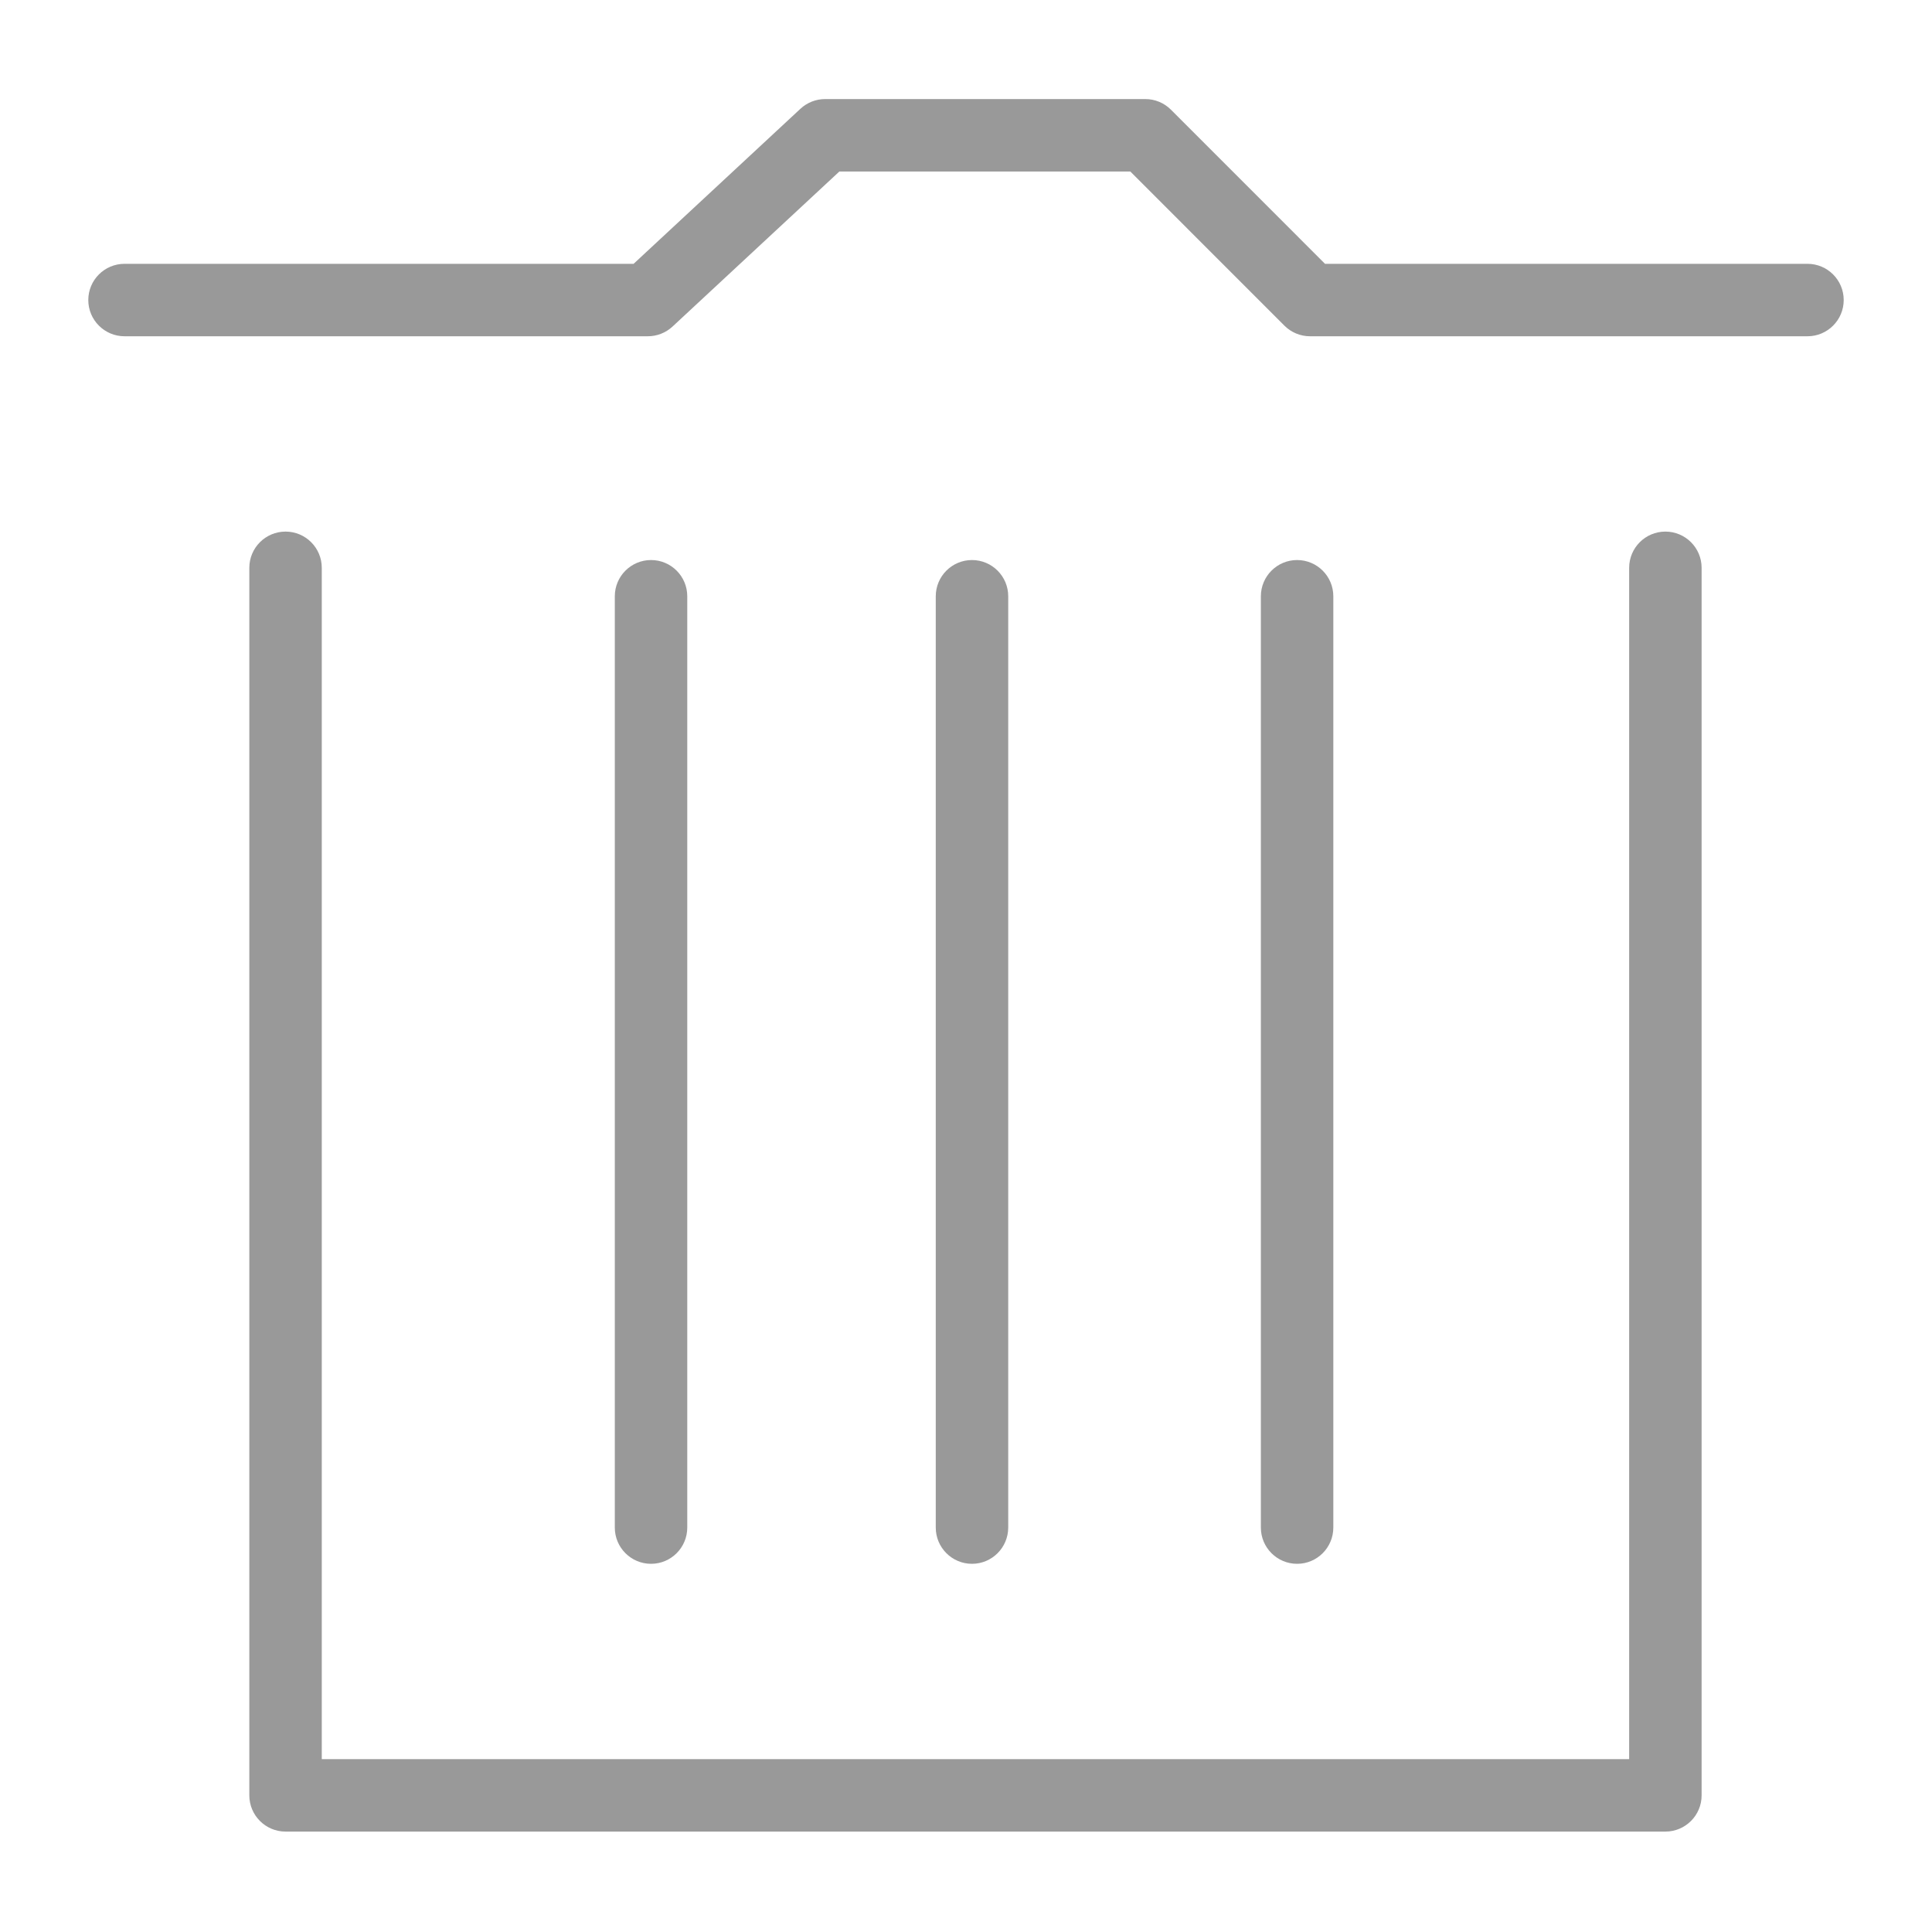 <?xml version="1.0" standalone="no"?><!DOCTYPE svg PUBLIC "-//W3C//DTD SVG 1.1//EN" "http://www.w3.org/Graphics/SVG/1.1/DTD/svg11.dtd"><svg t="1492593043937" class="icon" style="" viewBox="0 0 1024 1024" version="1.1" xmlns="http://www.w3.org/2000/svg" p-id="2259" xmlns:xlink="http://www.w3.org/1999/xlink" width="150" height="150"><defs><style type="text/css"></style></defs><path d="M882.688 281.754c-10.598 0-19.2 8.602-19.2 19.2l0 631.424L170.547 932.378 170.547 300.954c0-10.598-8.602-19.2-19.2-19.2s-19.2 8.602-19.2 19.2l0 650.624c0 10.598 8.602 19.2 19.2 19.2L882.688 970.778c10.598 0 19.2-8.602 19.2-19.2L901.888 300.954C901.888 290.355 893.286 281.754 882.688 281.754z" p-id="2260" fill="#999999"></path><path d="M958.003 139.827l-255.718 0-81.664-81.69c-3.61-3.61-8.474-5.632-13.568-5.632l-169.728 0c-4.838 0-9.523 1.843-13.082 5.146l-88.422 82.176L65.997 139.827c-10.598 0-19.2 8.602-19.2 19.2s8.602 19.2 19.2 19.2l277.376 0c4.838 0 9.523-1.843 13.082-5.146l88.422-82.176 154.214 0 81.664 81.69c3.61 3.61 8.474 5.632 13.568 5.632l263.68 0c10.598 0 19.2-8.602 19.2-19.2S968.602 139.827 958.003 139.827z" p-id="2261" fill="#999999"></path><path d="M364.262 809.626 364.262 316.032c0-10.598-8.602-19.2-19.2-19.2s-19.2 8.602-19.2 19.2l0 493.619c0 10.598 8.602 19.2 19.2 19.2S364.262 820.25 364.262 809.626z" p-id="2262" fill="#999999"></path><path d="M534.374 809.626 534.374 316.032c0-10.598-8.602-19.2-19.2-19.2s-19.2 8.602-19.2 19.2l0 493.619c0 10.598 8.602 19.2 19.2 19.2S534.374 820.25 534.374 809.626z" p-id="2263" fill="#999999"></path><path d="M706.688 809.626 706.688 316.032c0-10.598-8.602-19.2-19.2-19.2s-19.2 8.602-19.2 19.2l0 493.619c0 10.598 8.602 19.2 19.2 19.2S706.688 820.25 706.688 809.626z" p-id="2264" fill="#999999"></path></svg>